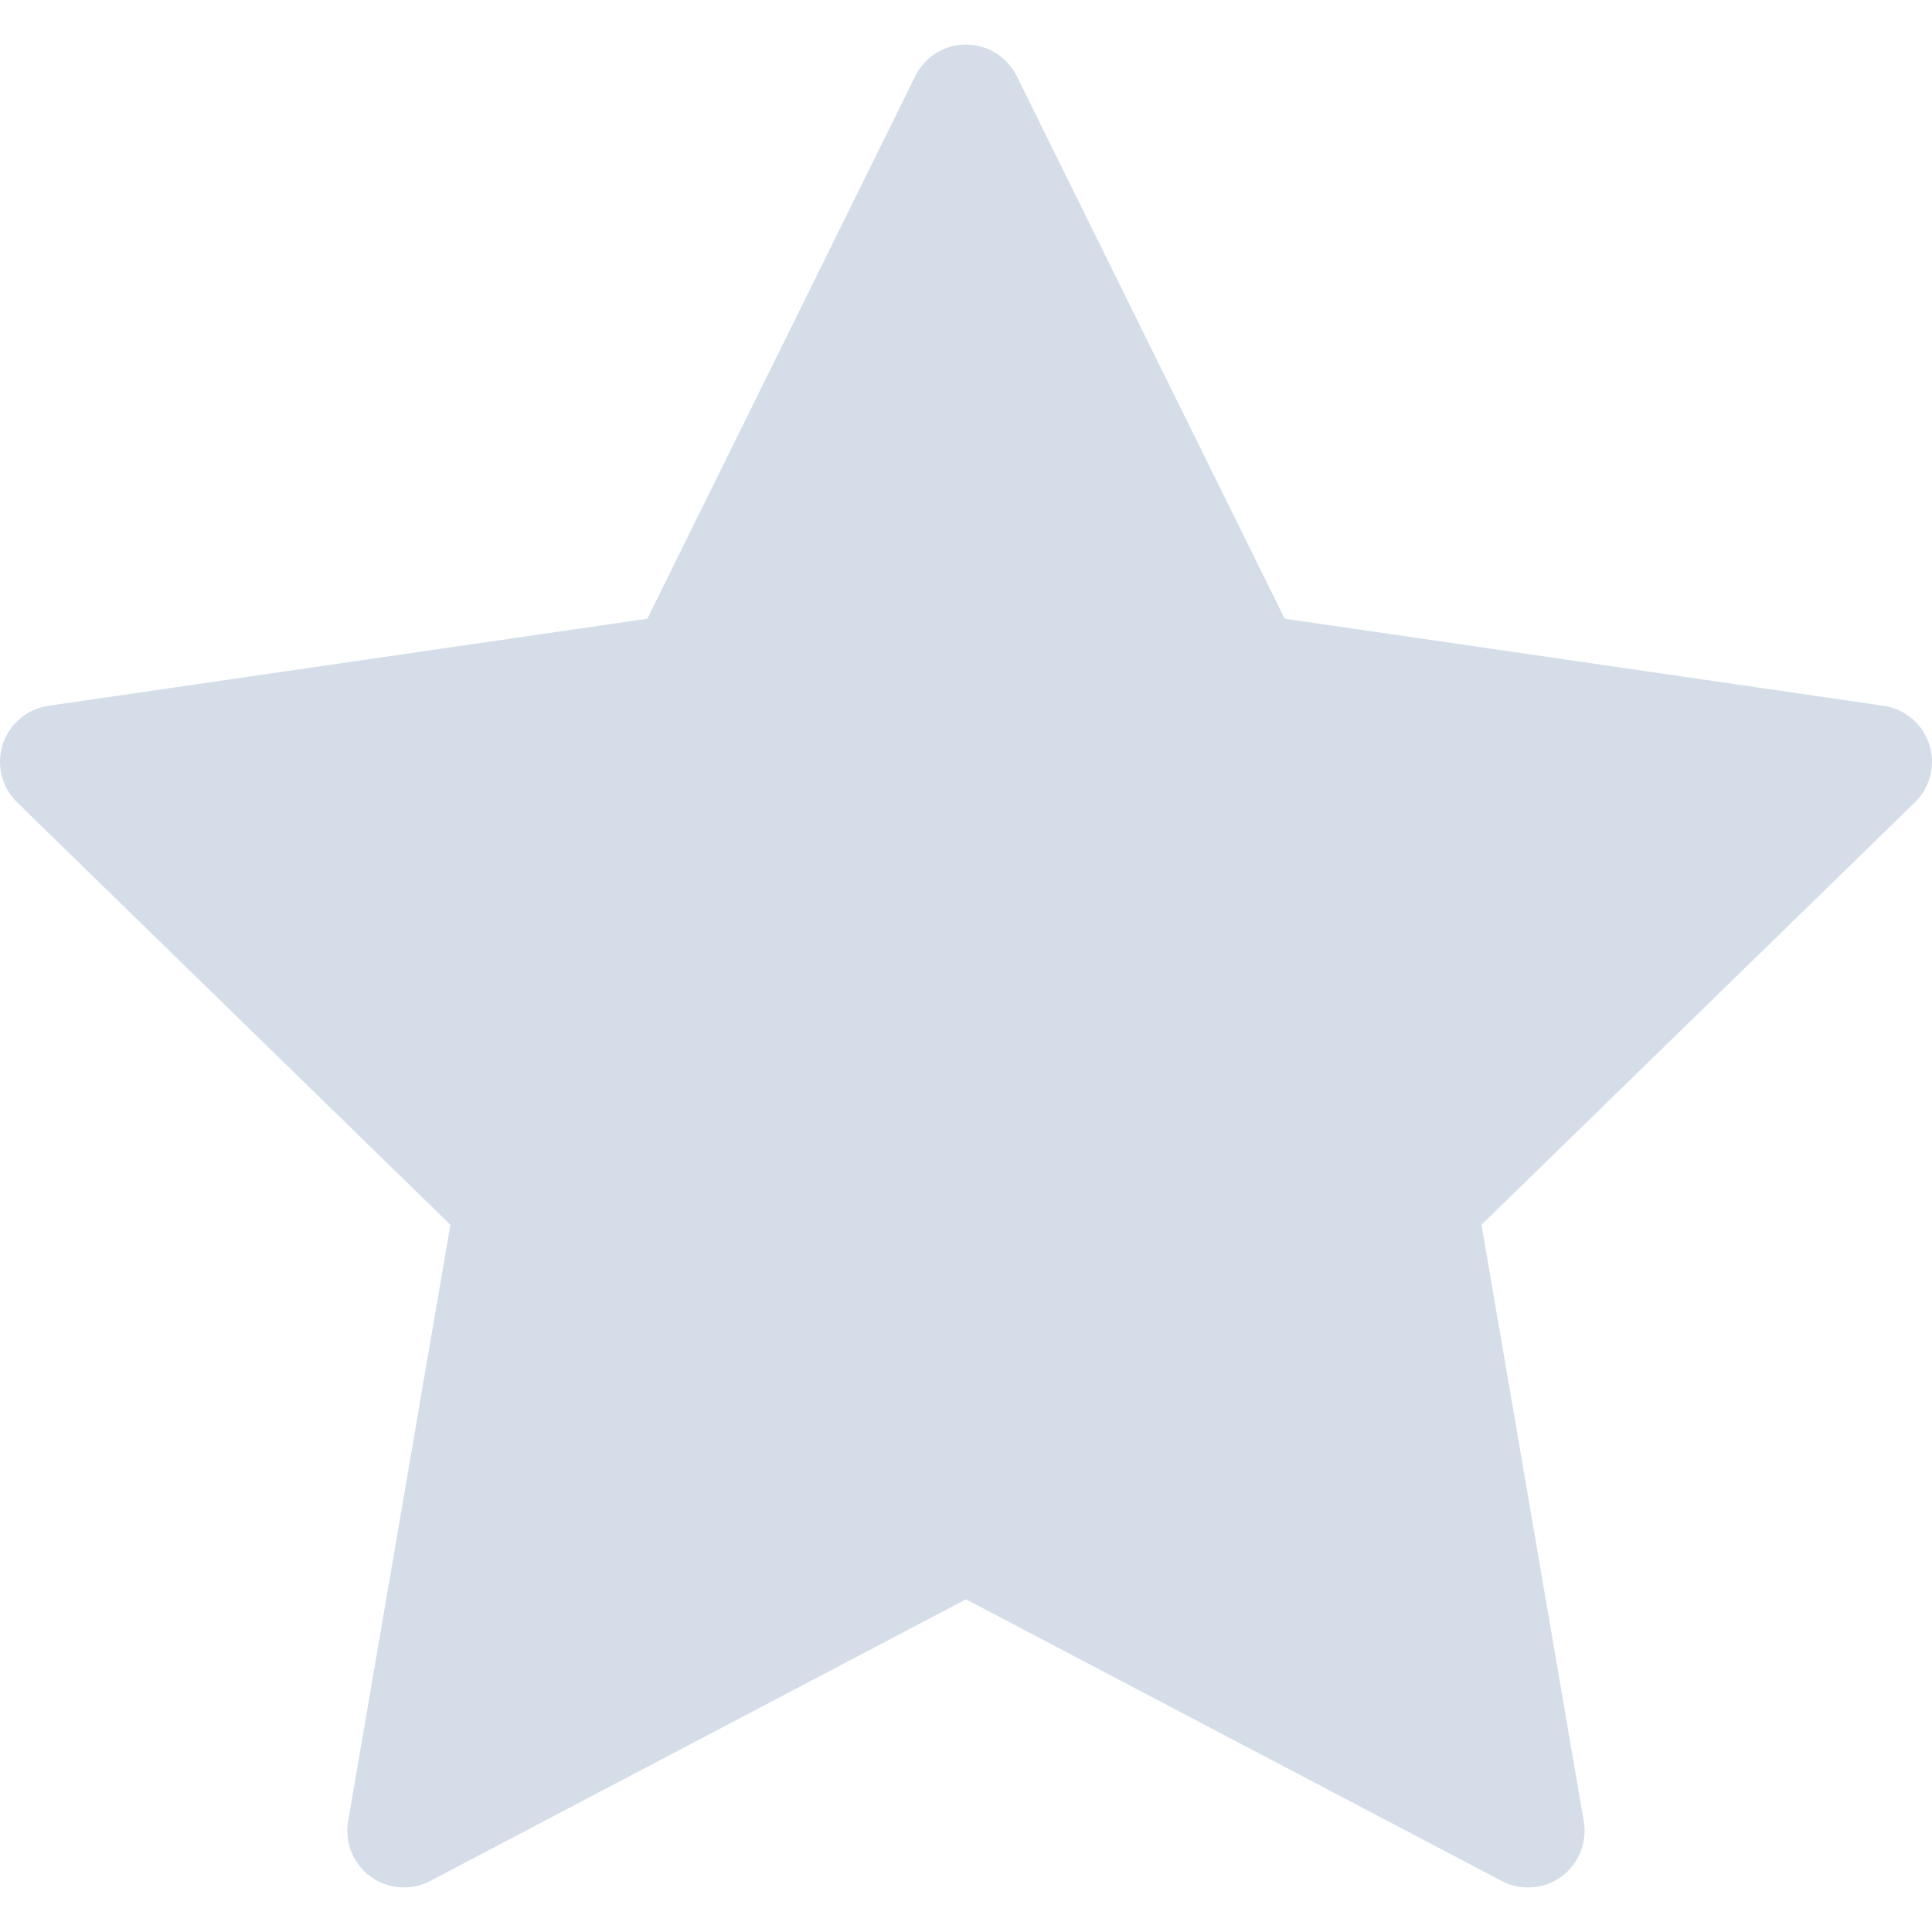 <svg width="16" height="16" viewBox="0 0 16 16" fill="none" xmlns="http://www.w3.org/2000/svg">
<g clip-path="url(#clip0)">
<path d="M15.977 6.164C15.922 5.994 15.775 5.871 15.599 5.845L10.639 5.124L8.42 0.63C8.341 0.47 8.178 0.369 8 0.369C7.822 0.369 7.659 0.47 7.58 0.63L5.361 5.124L0.401 5.845C0.225 5.871 0.078 5.994 0.023 6.164C-0.032 6.334 0.014 6.52 0.142 6.645L3.73 10.143L2.883 15.083C2.853 15.259 2.925 15.437 3.07 15.542C3.151 15.601 3.248 15.631 3.345 15.631C3.42 15.631 3.495 15.614 3.563 15.577L8 13.245L12.436 15.577C12.594 15.66 12.786 15.647 12.93 15.542C13.074 15.437 13.146 15.259 13.116 15.083L12.269 10.143L15.858 6.645C15.986 6.52 16.032 6.334 15.977 6.164Z" fill="#D4DDE8"/>
</g>
<defs>
<clipPath id="clip0">
<rect width="16" height="16" fill="white"/>
</clipPath>
</defs>
</svg>
